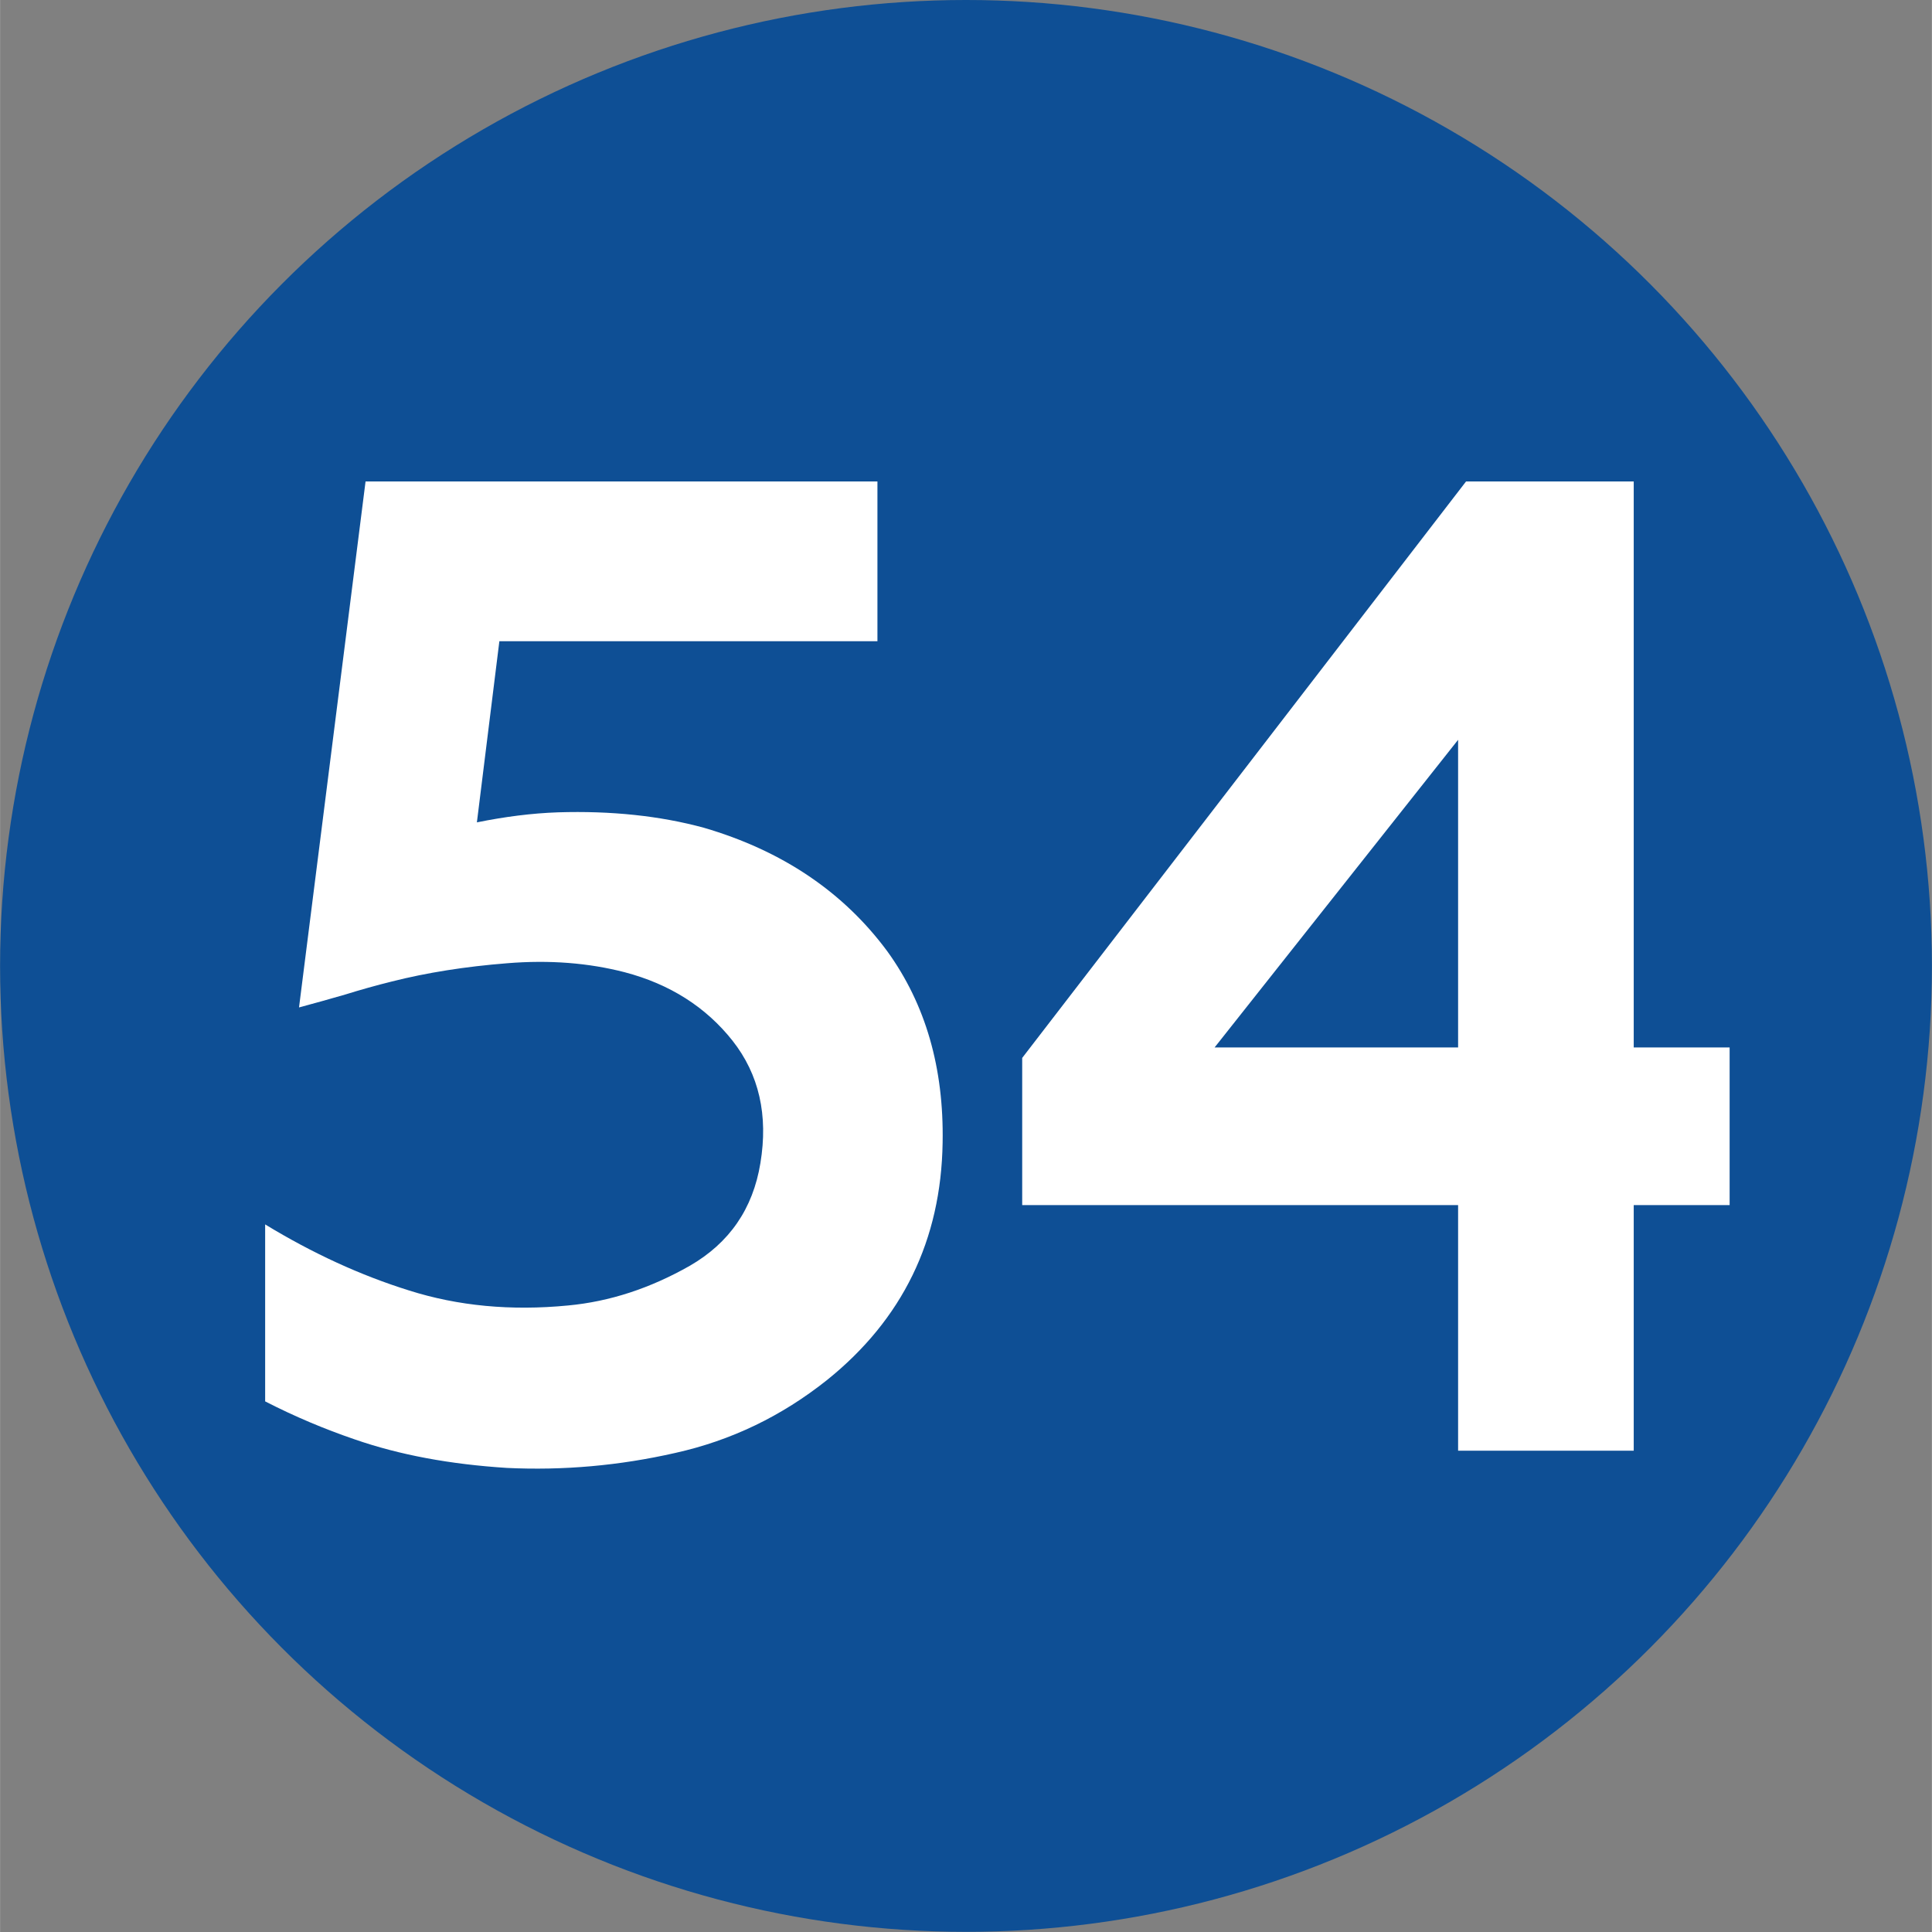 <?xml version="1.0" encoding="UTF-8"?>
<!DOCTYPE svg PUBLIC "-//W3C//DTD SVG 1.1//EN" "http://www.w3.org/Graphics/SVG/1.1/DTD/svg11.dtd">
<!-- Creator: CorelDRAW 2021.5 -->
<svg xmlns="http://www.w3.org/2000/svg" xml:space="preserve" width="590px" height="590px" version="1.1" style="shape-rendering:geometricPrecision; text-rendering:geometricPrecision; image-rendering:optimizeQuality; fill-rule:evenodd; clip-rule:evenodd"
viewBox="0 0 128.92 128.93"
 xmlns:xlink="http://www.w3.org/1999/xlink"
 xmlns:xodm="http://www.corel.com/coreldraw/odm/2003">
 <rect x="0" y="0" width="128.92" height="128.93" fill="#808080" stroke="none"/>
 <defs>
  <style type="text/css">
   <![CDATA[
    .fil0 {fill:#0E4F95}
    .fil1 {fill:white;fill-rule:nonzero}
   ]]>
  </style>
 </defs>
 <g id="Layer_x0020_1">
  <circle class="fil0" cx="64.46" cy="64.46" r="64.46"/>
  <path class="fil1" d="M33.32 42.79l-1.5 12.09c1.87,-0.38 3.67,-0.61 5.41,-0.67 3.55,-0.11 6.8,0.23 9.74,1.03 5.23,1.53 9.32,4.29 12.25,8.26 2.54,3.52 3.77,7.76 3.68,12.75 -0.1,6.51 -2.68,11.8 -7.72,15.85 -3.03,2.41 -6.39,4.03 -10.12,4.86 -3.73,0.85 -7.48,1.18 -11.24,1 -3.77,-0.24 -7.15,-0.86 -10.17,-1.91 -1.99,-0.68 -3.97,-1.51 -5.96,-2.53l0 -11.81c3.17,1.93 6.37,3.4 9.61,4.41 3.25,1.03 6.78,1.37 10.6,1 2.79,-0.26 5.49,-1.15 8.13,-2.65 2.63,-1.52 4.21,-3.79 4.71,-6.85 0.53,-3.2 -0.09,-5.92 -1.86,-8.17 -1.78,-2.25 -4.19,-3.78 -7.2,-4.57 -2.4,-0.62 -5.01,-0.83 -7.83,-0.6 -2.8,0.22 -5.38,0.63 -7.71,1.22 -1.05,0.26 -2.08,0.55 -3.11,0.87 -1.05,0.3 -2.06,0.59 -3.08,0.86l4.44 -35.1 34.16 0 0 10.66 -25.23 0z"/>
  <path class="fil1" d="M97.3 96.81l0 -16.39 -29.09 0 0 -9.82 29.62 -38.47 11.19 0 0 37.77 6.4 0 0 10.52 -6.4 0 0 16.39 -11.72 0zm0 -26.91l0 -20.53 -16.25 20.53 16.25 0z"/>
 </g>
</svg>
